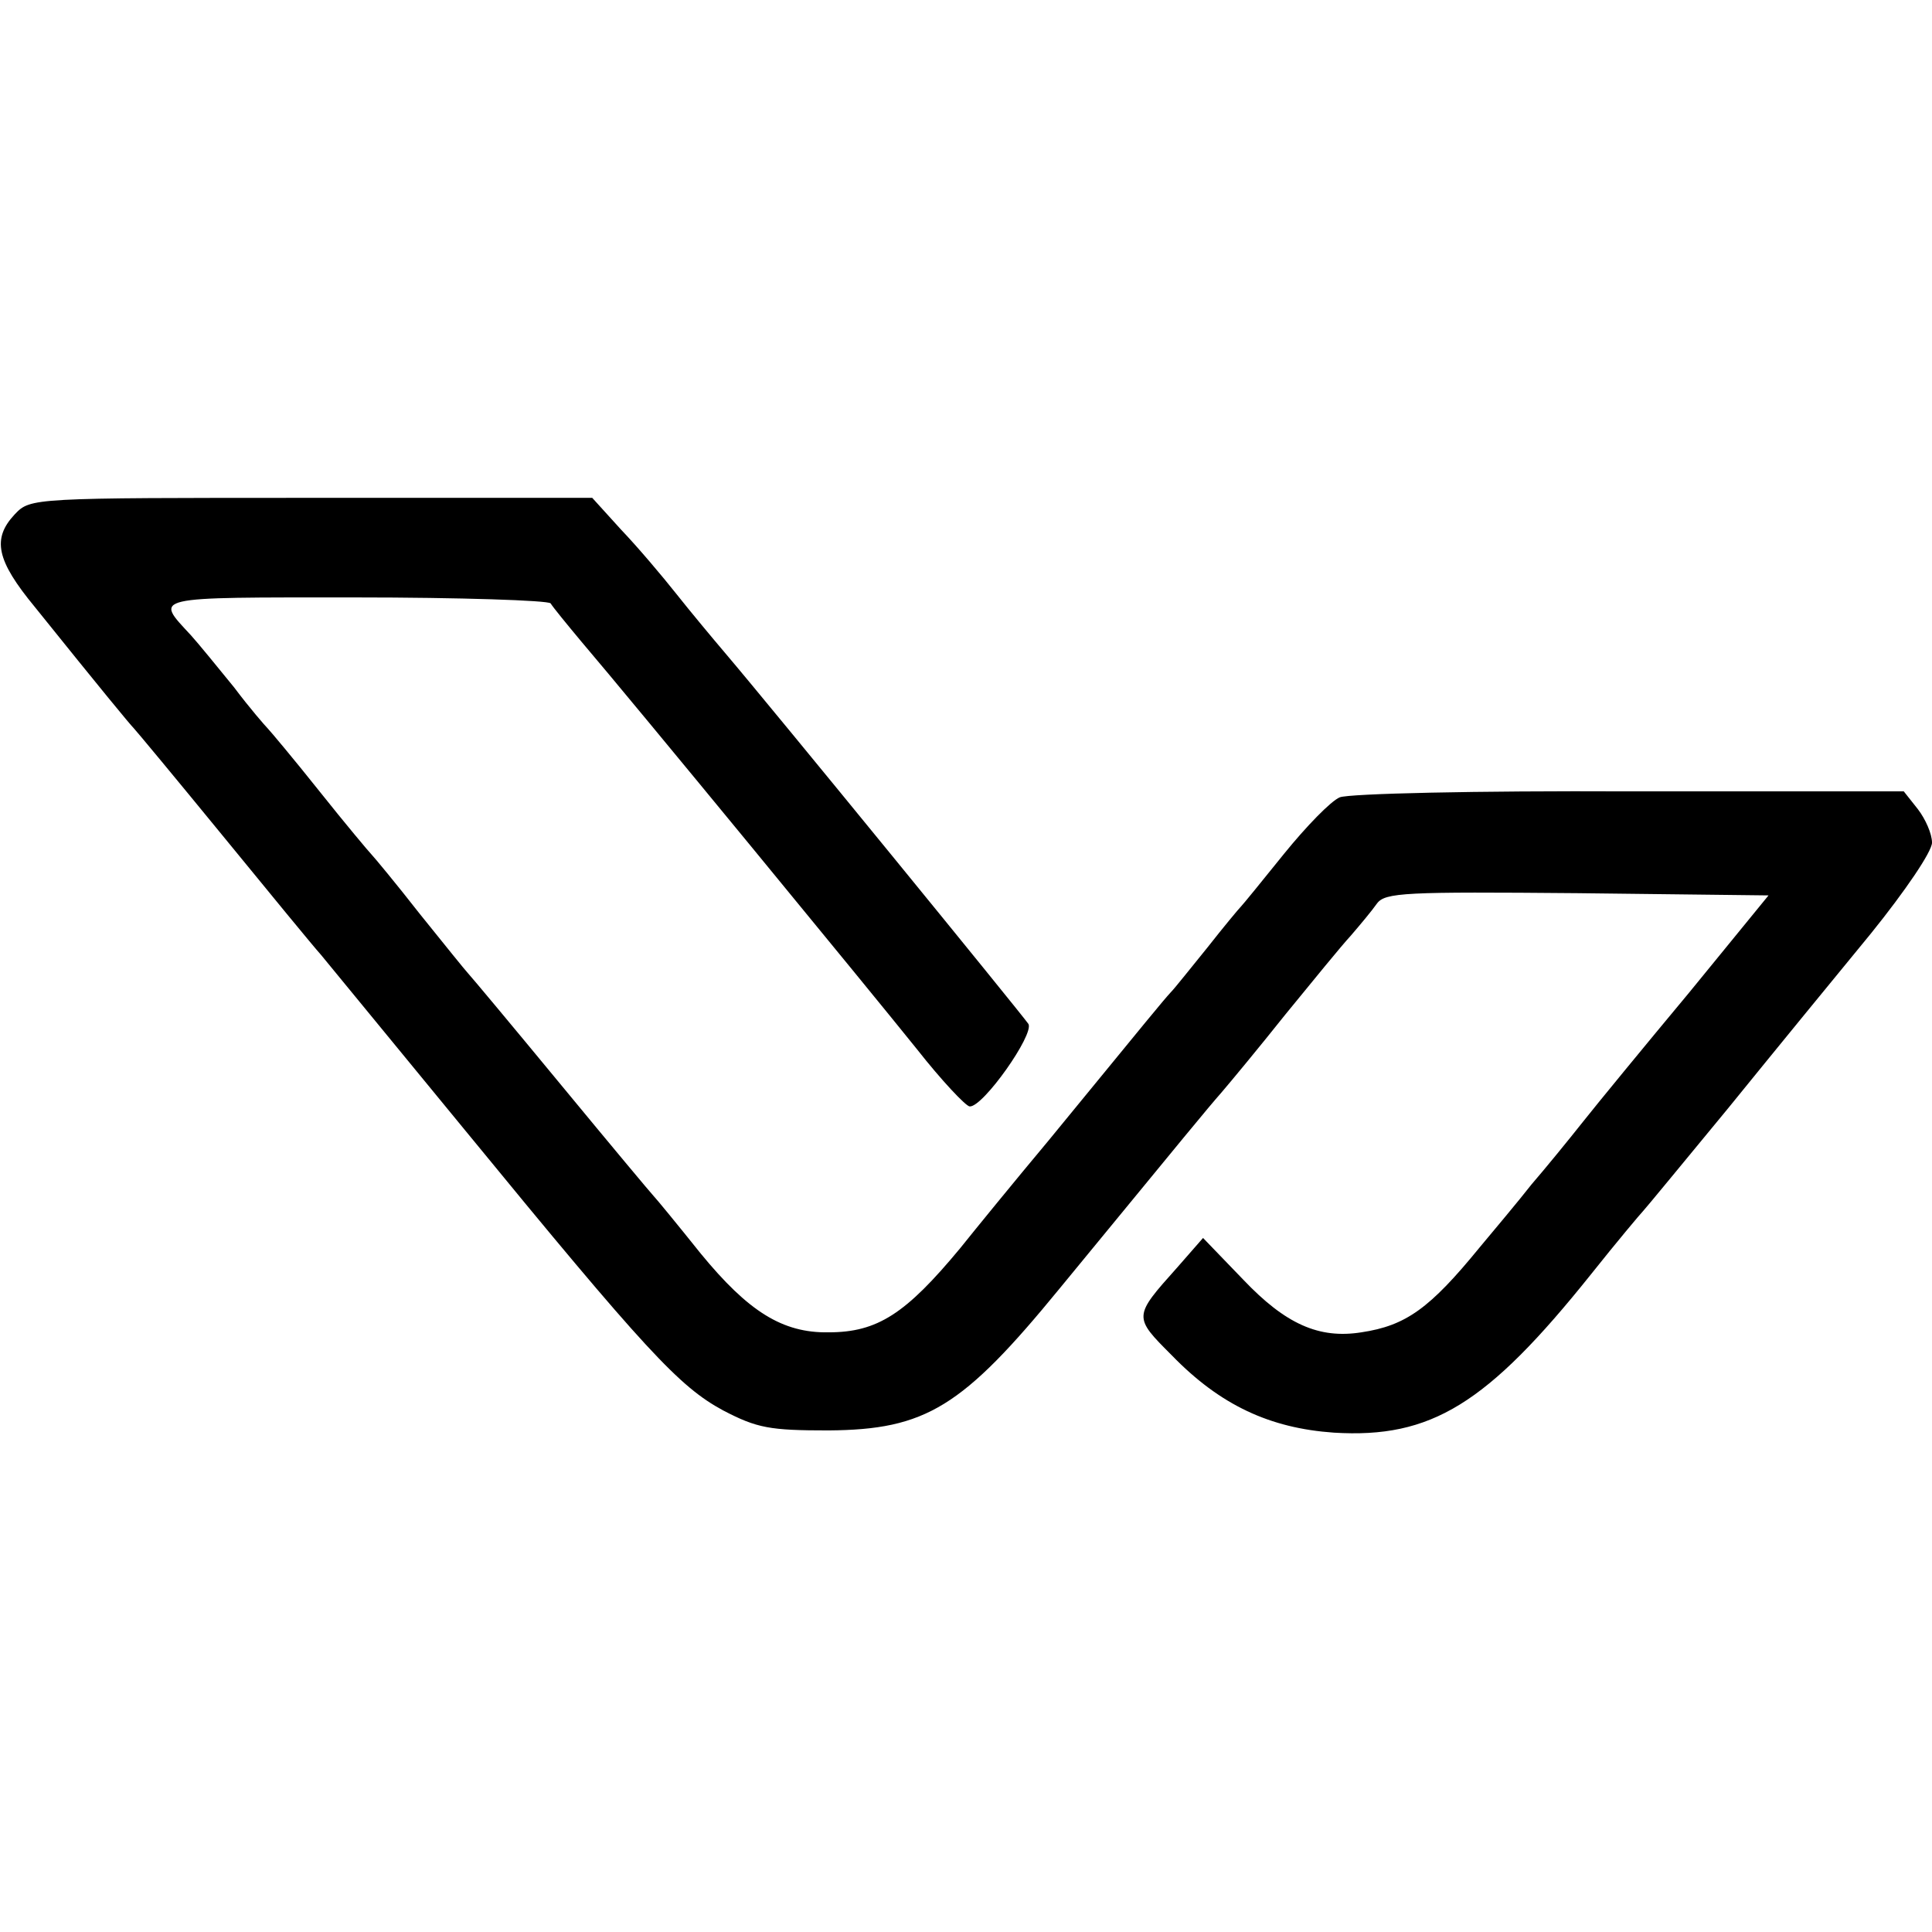 <?xml version="1.0" standalone="no"?>
<!DOCTYPE svg PUBLIC "-//W3C//DTD SVG 20010904//EN"
 "http://www.w3.org/TR/2001/REC-SVG-20010904/DTD/svg10.dtd">
<svg version="1.0" xmlns="http://www.w3.org/2000/svg"
 width="260pt" height="260pt" viewBox="0 0 260 260"
 preserveAspectRatio="xMidYMid meet">
<g transform="translate(0,260) scale(0.1,-0.1)"
fill="#000000" stroke="none">
<path d="M20 1908 c-31 -33 -25 -62 27 -125 90 -112 128 -158 133 -163 3 -3
57 -68 120 -145 63 -77 122 -149 132 -160 9 -11 96 -117 193 -235 245 -299
289 -346 348 -378 46 -24 63 -27 142 -27 131 1 180 31 311 191 175 213 197
240 218 264 12 14 51 61 86 105 36 44 75 92 88 106 12 14 28 33 35 43 11 15
38 16 270 14 l257 -3 -107 -131 c-60 -72 -124 -150 -143 -174 -19 -24 -50 -62
-69 -84 -18 -23 -50 -61 -70 -85 -67 -82 -99 -105 -159 -114 -57 -9 -102 11
-159 71 l-54 56 -35 -40 c-59 -66 -59 -66 -7 -118 65 -67 132 -98 218 -104
131 -8 206 38 346 213 35 44 67 82 70 85 3 3 54 65 115 139 60 74 146 179 192
235 46 57 82 110 82 122 0 12 -9 32 -19 45 l-19 24 -368 0 c-209 1 -378 -3
-391 -8 -12 -5 -45 -39 -75 -76 -29 -36 -55 -68 -58 -71 -3 -3 -23 -27 -45
-55 -22 -27 -44 -55 -50 -61 -10 -11 -24 -28 -164 -199 -46 -55 -99 -120 -119
-145 -73 -88 -111 -113 -177 -113 -62 -1 -108 28 -172 106 -32 40 -60 74 -63
77 -3 3 -59 70 -125 150 -66 80 -122 147 -125 150 -3 3 -32 39 -65 80 -32 41
-62 77 -65 80 -3 3 -35 41 -70 85 -35 44 -67 82 -70 85 -3 3 -24 27 -45 55
-22 27 -48 59 -58 70 -49 53 -57 51 221 51 141 0 260 -4 263 -8 3 -5 21 -27
41 -51 70 -82 391 -473 452 -549 33 -42 66 -77 71 -77 18 -1 87 97 79 111 -8
12 -345 425 -408 499 -17 20 -47 56 -66 80 -19 24 -52 63 -74 86 l-39 43 -378
0 c-376 0 -378 0 -399 -22z"/>
</g>
</svg>
